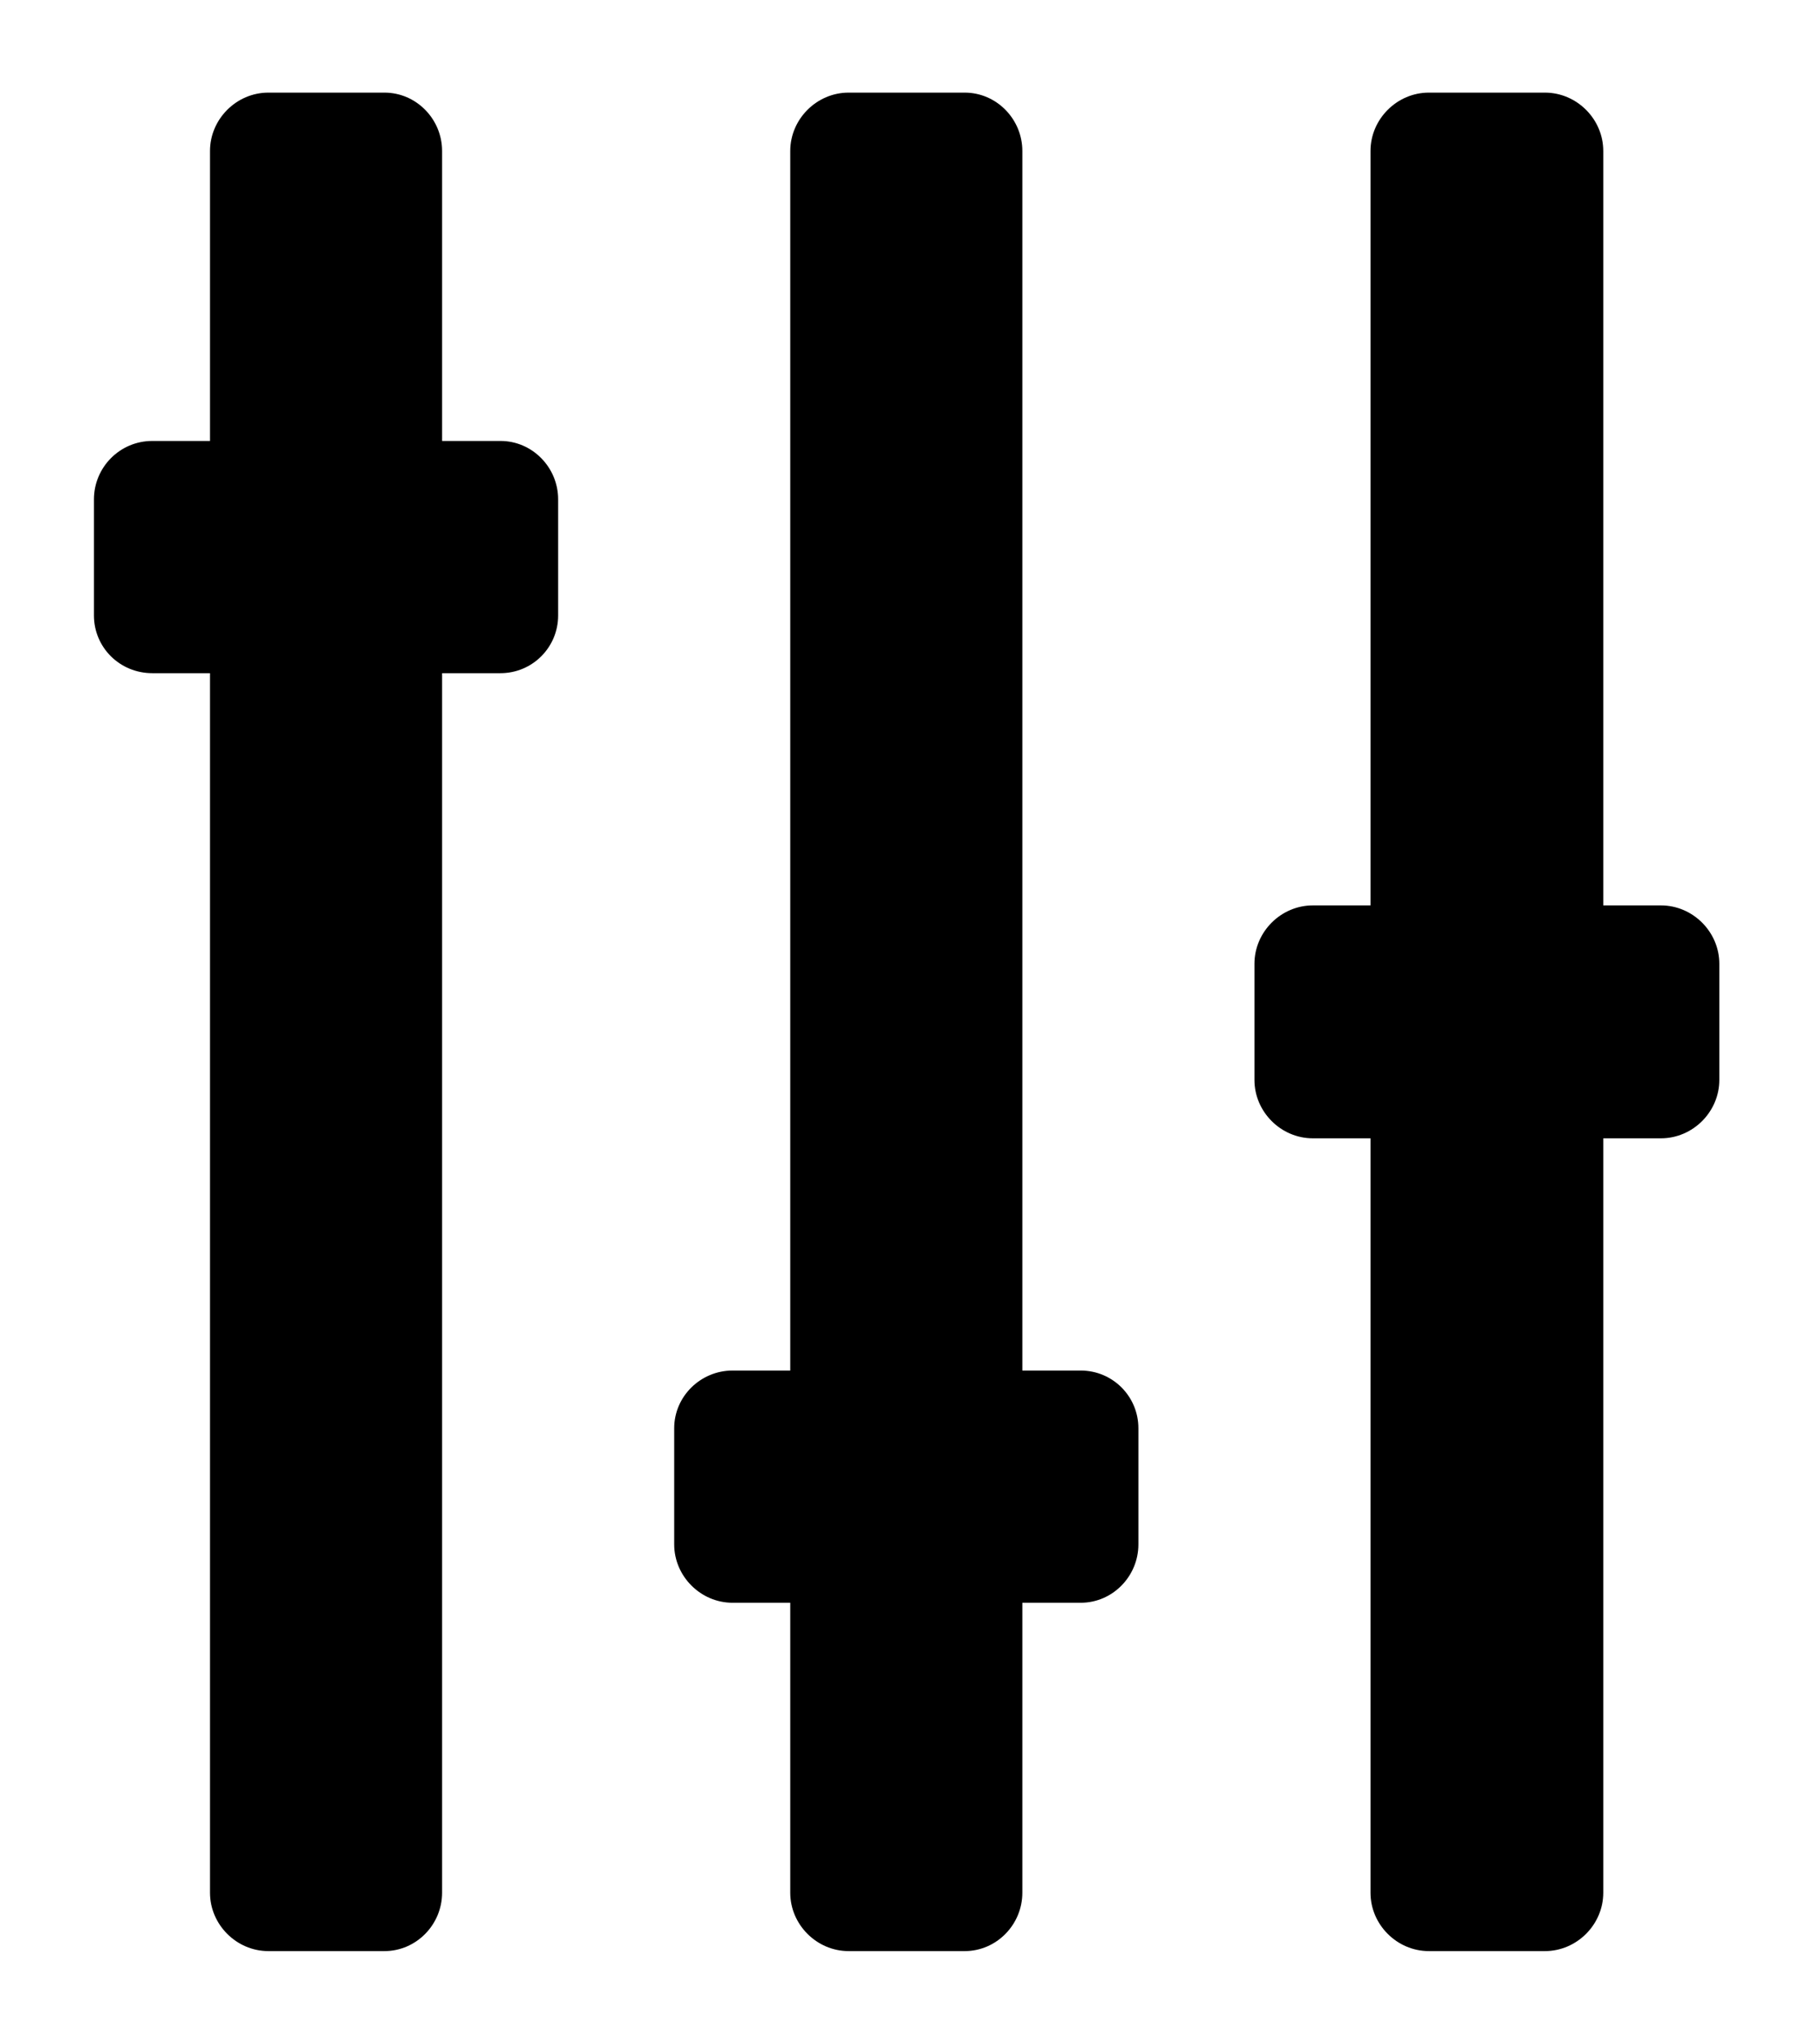 <?xml version="1.0" encoding="UTF-8" standalone="no"?>
<!DOCTYPE svg PUBLIC "-//W3C//DTD SVG 1.1//EN" "http://www.w3.org/Graphics/SVG/1.1/DTD/svg11.dtd">
<!-- Создано Microsoft Visio, экспорт SVG Настройки 5.svg Страница-1 -->
<svg xmlns="http://www.w3.org/2000/svg" xmlns:xlink="http://www.w3.org/1999/xlink" xmlns:ev="http://www.w3.org/2001/xml-events"
		xmlns:v="http://schemas.microsoft.com/visio/2003/SVGExtensions/" width="0.371in" height="0.418in"
		viewBox="0 0 26.678 30.099" xml:space="preserve" color-interpolation-filters="sRGB" class="st2">
	<v:documentProperties v:langID="1049" v:metric="true" v:viewMarkup="false"/>

	<style type="text/css">
	<![CDATA[
		.st1 {fill:#000000;stroke:none;stroke-linecap:butt;stroke-width:1.366}
		.st2 {fill:none;fill-rule:evenodd;font-size:12px;overflow:visible;stroke-linecap:square;stroke-miterlimit:3}
	]]>
	</style>

	<g v:mID="0" v:index="1" v:groupContext="foregroundPage">
		<title>Страница-1</title>
		<v:pageProperties v:drawingScale="0.0393701" v:pageScale="0.0393701" v:drawingUnits="24" v:shadowOffsetX="9"
				v:shadowOffsetY="-9"/>
		<g id="shape1888-1" v:mID="1888" v:groupContext="shape" transform="translate(1.366,-1.366)">
			<title>Лист.1888</title>
			<path d="M5.99 7.86 L5.13 7.86 L5.13 3.59 C5.13 3.12 4.75 2.73 4.28 2.73 L2.57 2.73 C2.1 2.73 1.71 3.12 1.71 3.59 L1.71
						 7.86 L0.86 7.86 C0.38 7.86 0 8.25 0 8.72 L0 10.43 C0 10.9 0.38 11.28 0.86 11.28 L1.71 11.28 L1.71 29.24
						 C1.71 29.71 2.1 30.1 2.57 30.1 L4.28 30.1 C4.75 30.1 5.13 29.71 5.13 29.24 L5.13 11.28 L5.99 11.28 C6.46
						 11.28 6.84 10.9 6.84 10.43 L6.84 8.72 C6.84 8.25 6.46 7.86 5.99 7.86 ZM23.09 14.7 L22.24 14.7 L22.24 3.59
						 C22.24 3.12 21.85 2.73 21.38 2.73 L19.67 2.73 C19.2 2.73 18.81 3.12 18.81 3.59 L18.81 14.7 L17.96 14.7 C17.49
						 14.7 17.1 15.09 17.1 15.56 L17.1 17.27 C17.1 17.74 17.49 18.13 17.96 18.13 L18.81 18.13 L18.81 29.24 C18.81
						 29.71 19.2 30.1 19.67 30.1 L21.38 30.1 C21.85 30.1 22.24 29.71 22.24 29.24 L22.24 18.13 L23.09 18.13 C23.56
						 18.13 23.95 17.74 23.95 17.27 L23.95 15.56 C23.95 15.09 23.56 14.7 23.09 14.7 ZM14.54 21.55 L13.68 21.55
						 L13.68 3.59 C13.68 3.12 13.3 2.73 12.83 2.73 L11.12 2.73 C10.65 2.73 10.26 3.12 10.26 3.59 L10.26 21.55
						 L9.41 21.55 C8.94 21.55 8.55 21.93 8.55 22.4 L8.55 24.11 C8.55 24.58 8.94 24.97 9.41 24.97 L10.26 24.97
						 L10.26 29.24 C10.26 29.71 10.65 30.1 11.12 30.1 L12.83 30.1 C13.3 30.1 13.68 29.71 13.68 29.24 L13.68 24.97
						 L14.54 24.97 C15.01 24.97 15.39 24.58 15.39 24.11 L15.39 22.4 C15.39 21.93 15.01 21.55 14.54 21.55 Z"
					class="st1"/>
		</g>
	</g>
</svg>
